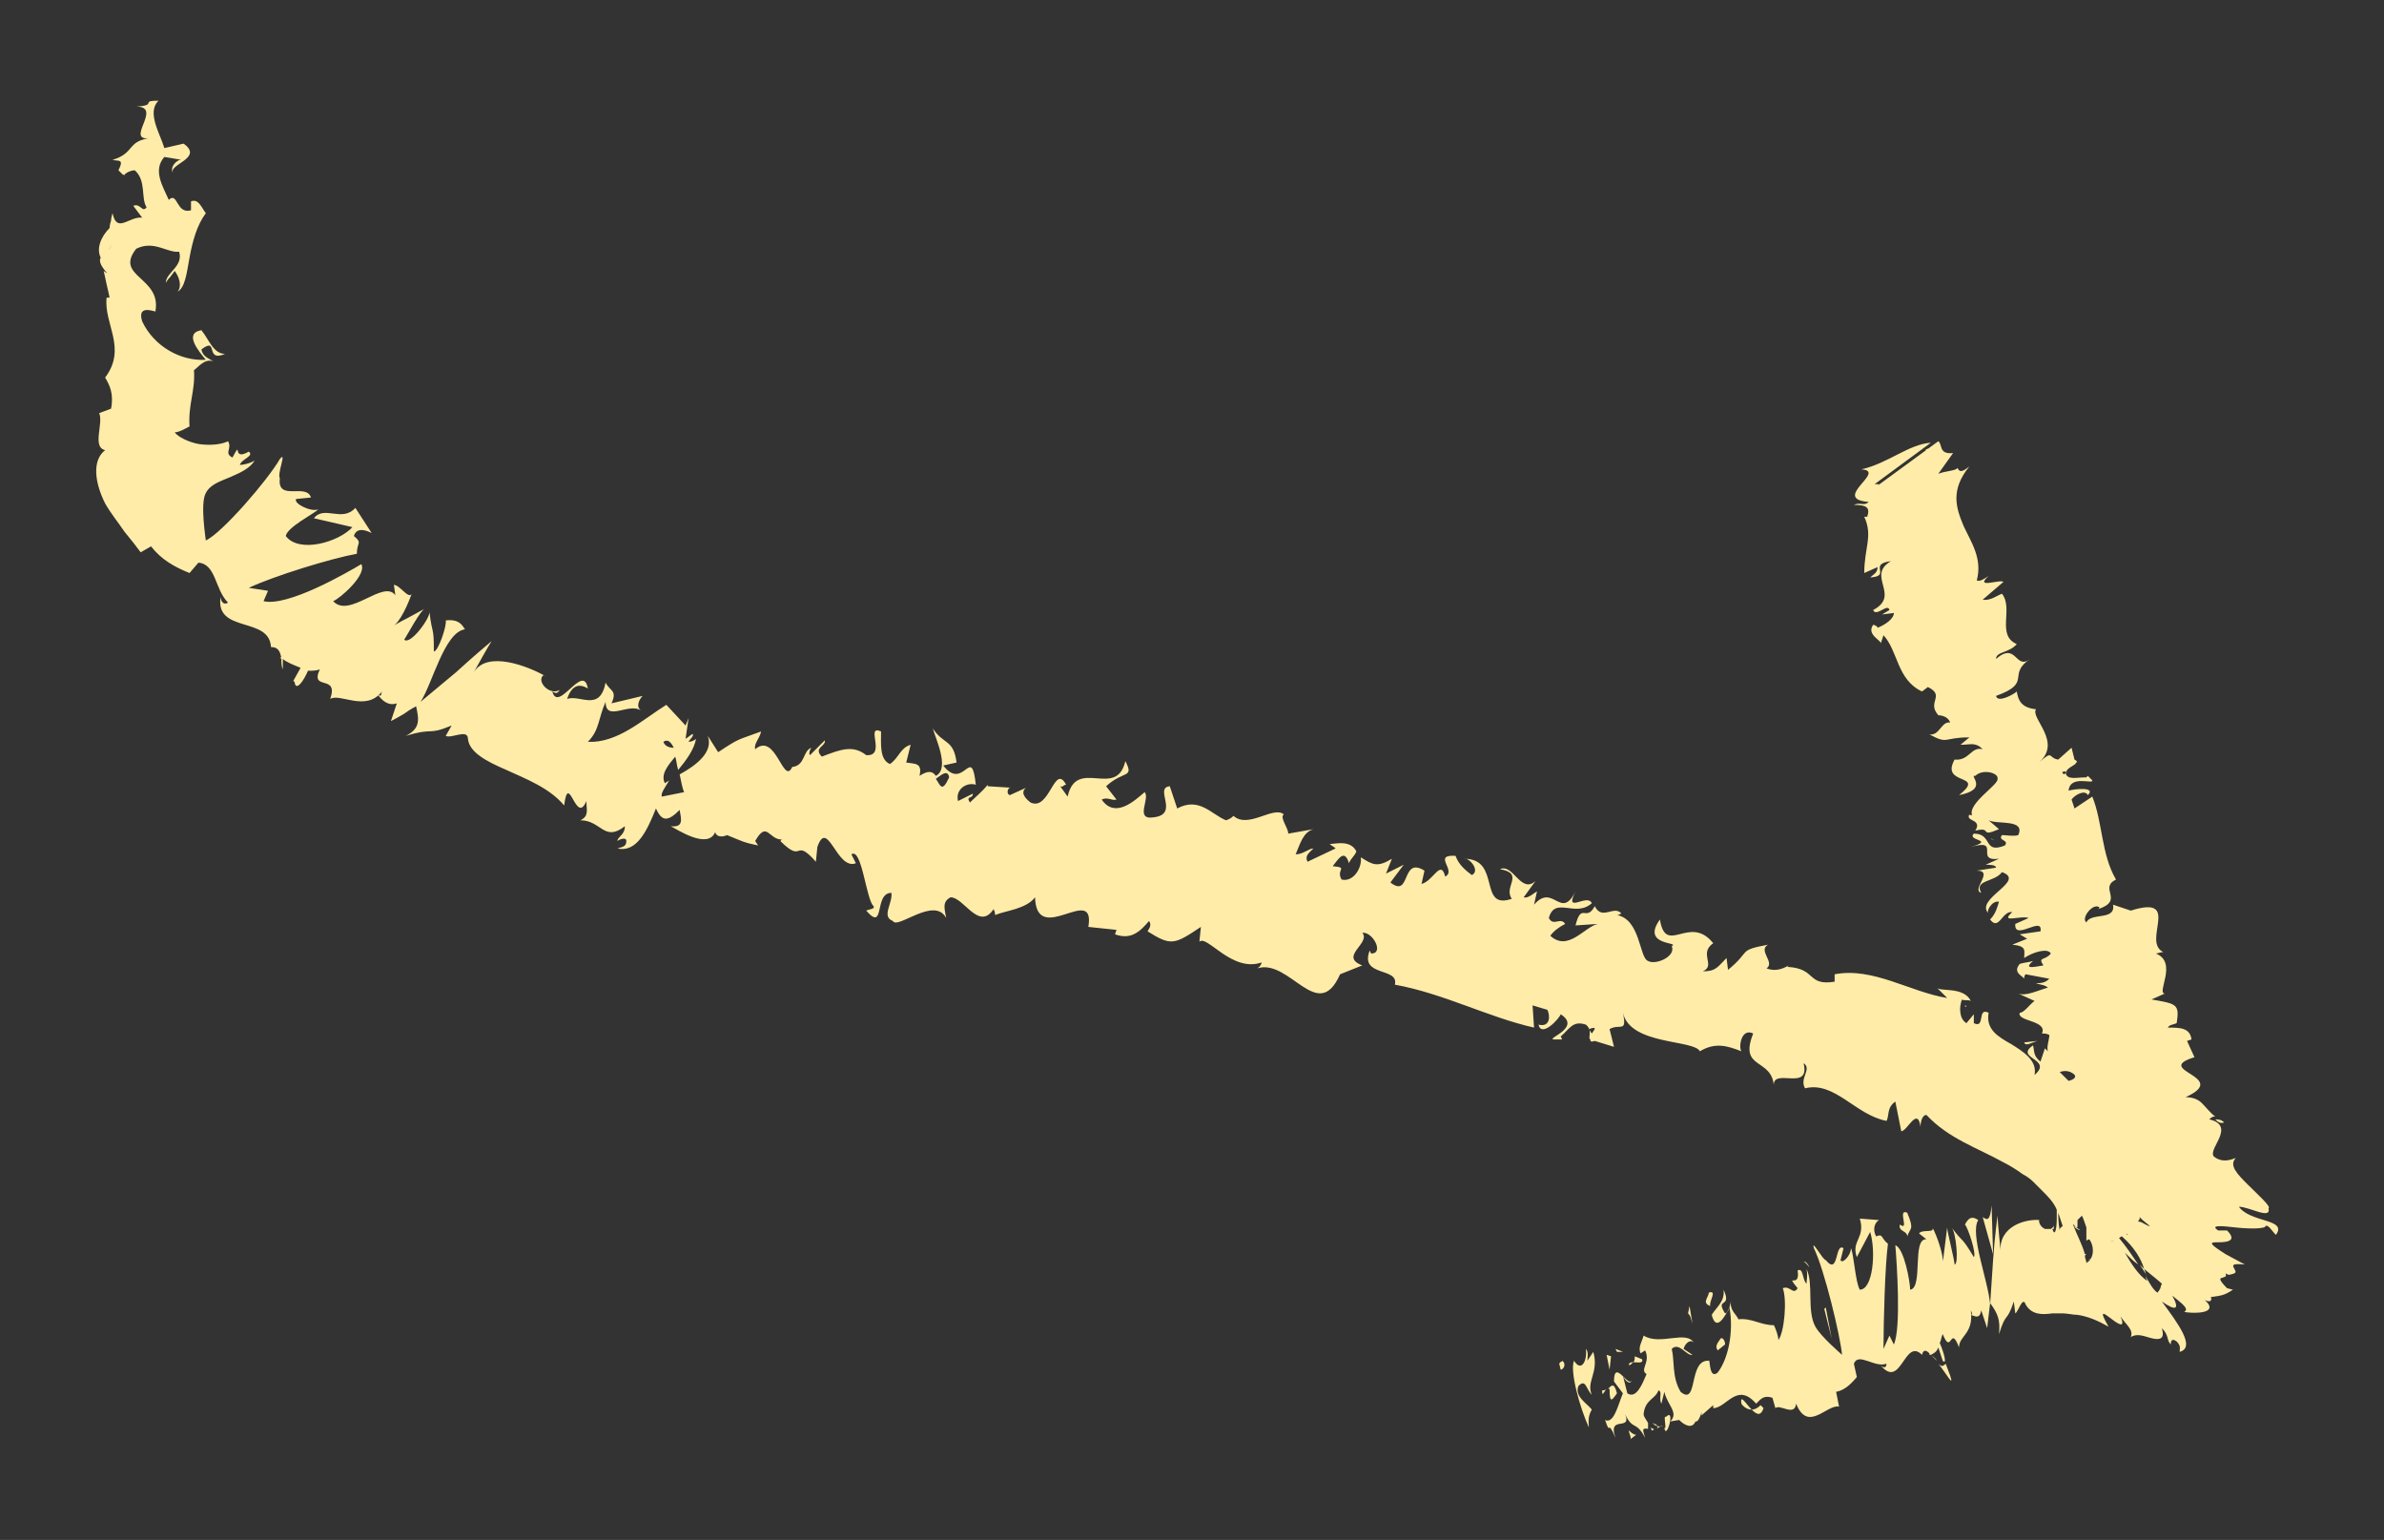 <?xml version="1.0" encoding="utf-8"?>
<!-- Generator: Adobe Illustrator 22.1.0, SVG Export Plug-In . SVG Version: 6.00 Build 0)  -->
<svg version="1.0" id="Layer_1" xmlns="http://www.w3.org/2000/svg" xmlns:xlink="http://www.w3.org/1999/xlink" x="0px" y="0px"
	 viewBox="0 0 161 104" style="enable-background:new 0 0 161 104;" xml:space="preserve">
<rect x="0" y="0" width="161" height="104" fill="#333333" stroke="none"/>
<style type="text/css">
	.st0{fill:#FFECA8;}
</style>
<g>
	<path class="st0" d="M106.6,93.6c0.5-0.5,0.5,0.2,0.9,0.6c-0.4-0.9,0.5-1.5,0.1-2.9l-0.4,0.6c0-0.2,0.1-0.6-0.1-0.8
		c0.1,0.8-0.3,1.6-0.8,0.8c-0.3,0.7,0.4,3.2,1,4.5c0-0.3-0.1-0.7,0.2-1.2C107.2,94.8,106.3,94.3,106.6,93.6z"/>
	<path class="st0" d="M130.9,92.1c0.5,0.6,1.1,1.7,0.8,0.8l-0.3-0.8C131.2,92.3,131.1,92.3,130.9,92.1z"/>
	<path class="st0" d="M137.6,70.3l-0.9,0.1C136.8,70.7,137.2,70.4,137.6,70.3z"/>
	<path class="st0" d="M150.2,75.8c-0.2-0.2-0.4-0.2-0.6-0.2C149.8,75.8,150,75.9,150.2,75.8z"/>
	<path class="st0" d="M118.3,95.2c-0.4-0.4-0.8-1.1-0.7-0.4C117.8,95.1,118.1,95.2,118.3,95.2c0.3,0.3,0.6,0.5,0.8-0.1
		c-0.1-0.1-0.1-0.1-0.2-0.2C118.7,95.1,118.5,95.2,118.3,95.2z"/>
	<path class="st0" d="M112,96.4C111.8,96.5,112,96.5,112,96.4L112,96.4z"/>
	<path class="st0" d="M110.5,93.2c0-0.1,0-0.2,0-0.4C110.5,93,110.5,93.1,110.5,93.2z"/>
	<path class="st0" d="M120,89.4L120,89.4C120,89.3,120,89.3,120,89.4z"/>
	<path class="st0" d="M111.6,96.1c0.1,0.1,0.2,0.2,0.3,0.2C111.9,96.2,111.8,96.2,111.6,96.1z"/>
	<path class="st0" d="M111.7,96.5c-0.1,0-0.1,0-0.2-0.1C111.5,96.6,111.6,96.7,111.7,96.5z"/>
	<path class="st0" d="M111.9,96.3c0,0.1,0.1,0.1,0.1,0.1c0.1,0,0.1-0.1,0.3-0.1C112.1,96.4,112,96.3,111.9,96.3z"/>
	<path class="st0" d="M134.7,56.7C134.7,56.7,134.7,56.7,134.7,56.7C134.3,56.6,134.4,56.7,134.7,56.7z"/>
	<path class="st0" d="M133.8,82.2C133.8,82.2,133.8,82.2,133.8,82.2C133.8,82.2,133.8,82.3,133.8,82.2L133.8,82.2z"/>
	<path class="st0" d="M134.6,84.7l-0.1-3.3c-0.1,1.1-0.3,1-0.6,0.8L134.6,84.7z"/>
	<path class="st0" d="M130.2,30.3l-0.2,0.1c0.1,0,0.2,0,0.3,0L130.2,30.3z"/>
	<path class="st0" d="M137.8,70.2C137.8,70.2,137.8,70.2,137.8,70.2c-0.1,0-0.1,0-0.2,0L137.8,70.2z"/>
	<path class="st0" d="M121.8,85.2c0.2,0.1,0.3,0.3,0.4,0.4C122.1,85.4,122,85.2,121.8,85.2z"/>
	<path class="st0" d="M110,96.6c0,0.2,0.2,0.5,0.1,0.6l0.4-0.3C110.3,96.9,110.1,96.7,110,96.6z"/>
	<path class="st0" d="M105.5,91.9c0,0.1-0.1,0-0.2,0.2l0.1,0.4C105.6,92.5,105.8,92.1,105.5,91.9z"/>
	<path class="st0" d="M109.2,94.1c-0.2-0.8-0.4-0.5-0.6-0.3c0,0,0,0,0.1,0C108.7,94.9,108.9,94.5,109.2,94.1z"/>
	<path class="st0" d="M108.2,93.9c0,0.5,0.1,0.1,0.3-0.1C108.4,93.9,108.3,93.9,108.2,93.9z"/>
	<path class="st0" d="M112.5,95.7c-0.2-0.2,0.1,1-0.1,0.7C112.5,97.4,113.2,95,112.5,95.7z"/>
	<polygon class="st0" points="108.7,92.5 108.8,91.6 108.5,91.5 	"/>
	<path class="st0" d="M110.9,91.8l-0.5-0.2c0,0.2,0,0.3-0.1,0.4C110.6,92,111,92.1,110.9,91.8z"/>
	<path class="st0" d="M110,92.2c0.1,0,0.2-0.1,0.3-0.2C110.2,92,110,92,110,92.2z"/>
	<polygon class="st0" points="109.2,91.3 109.6,91.3 109.1,91.1 	"/>
	<path class="st0" d="M116,91.2l0.5-0.4c0-0.3-0.2-0.5-0.3-0.4C116,90.7,115.8,90.9,116,91.2z"/>
	<path class="st0" d="M114,88.7c0.2,0.2,0.2,0.4,0.3,0.7l-0.2-1.2L114,88.7z"/>
	<path class="st0" d="M115.4,87.3c0,0.3-0.5,0.7,0.1,0.9C115.4,87.9,116,87.1,115.4,87.3z"/>
	<polygon class="st0" points="123.3,88.3 123.2,88.4 123.7,90.4 	"/>
	<path class="st0" d="M128.8,83.5c0.2-0.6,0.5-0.4,0-1.6c-0.7-0.3,0.2,1.3-0.5,0.8C128.2,83.2,128.8,83.1,128.8,83.5z"/>
	<path class="st0" d="M128.8,83.5c0,0.1-0.1,0.2-0.1,0.3C128.7,83.7,128.8,83.6,128.8,83.5z"/>
	<path class="st0" d="M132.7,67.9c0,0.1,0.1,0.1,0.1,0.1C132.8,68,132.8,67.9,132.7,67.9z"/>
	<path class="st0" d="M140.1,82.8c0,0.1,0.1,0.2,0.4,0.3C140.4,83,140.2,82.9,140.1,82.8z"/>
	<path class="st0" d="M10.2,36.9c0.7,0.9,1.6,1.4,2.6,1.8l0.6-0.7c1.2,0.1,1.1,1.8,2,2.7c-0.3,0.2-0.5-0.1-0.5-0.4
		c-0.4,2.5,3.3,1.3,3.4,3.4c0.5,0,0.6,0.3,0.7,0.7c0,0-0.1,0-0.1,0c0,0,0.1,0.1,0.1,0.1c0,0.2,0,0.5,0.1,0.7c0-0.3,0-0.5,0-0.7
		c0.2,0.2,0.7,0.4,1.2,0.6l-0.5,0.9c0,0,0.1,0,0.1,0.1c0.1,0.6,0.6-0.1,0.9-0.8c0.3,0,0.6,0,0.8-0.1c-0.7,1.5,1.3,0.3,0.7,2
		c0.7-0.4,2.4,0.9,3.5-0.5c-0.1,0.2,0,0.4-0.3,0.2c0.3,0.4,0.7,0.8,1.3,0.6l-0.4,1.2c0,0,0.4-0.2,0.9-0.5c0.4-0.3,0.8-0.5,0.8-0.5
		c0.2,0.9,0.3,1.5-0.7,2c2-0.6,1.4,0,3.1-0.7l-0.4,0.7c0.4,0.2,1.5-0.5,1.5,0.2c0.1,0.9,1.2,1.5,2.6,2.1c1.3,0.6,2.9,1.2,3.9,2.4
		c0.3-2.4,0.8,1.4,1.5-0.3c0,0.6,0.2,1-0.4,1.3c1.4,0,1.6,1.5,3,0.4c0,0.6-0.5,0.7-0.5,1c0.1-0.1,0.6-0.3,0.6,0
		c0,0.4-0.3,0.4-0.6,0.5c1.3,0.3,2-1.2,2.6-2.7c0.4,0.9,0.8,0.9,1.6,0.1c0.1,0.6,0.3,1.2-0.6,1.1c0.4,0.2,2.5,1.6,3,0.4
		c0.1,0.4,0.6,0.3,0.8,0.2c1,0.4,1.1,0.5,2.1,0.7l-0.2-0.3c0.8-1.4,0.9-0.1,1.8-0.1l-0.1,0.1c1.6,1.6,0.9-0.3,2.4,1.4l0.1-1
		c0.7-2,1.3,1.6,2.6,1.1l-0.3-0.6c0.7-0.5,1,3.1,1.5,3.5c0.1,0.2-0.3,0.2-0.5,0.3c1.3,1.5,0.5-1.2,1.7-1.2c0.1,0.7-0.7,1.6,0.1,1.9
		c0.3,0.6,2.8-1.7,3.6-0.2c-0.1-0.6-0.3-1.1,0.3-1.4c0.9,0,1.9,2.3,2.9,0.8c0.1,0.2,0.1,0.3,0.1,0.4c0.7-0.3,2.1-0.4,2.7-1.2
		c0.1,3.4,4.1-1,3.6,2l1.9,0.2l-0.1,0.3c1.1,0.4,1.7-0.2,2.3-0.9c0.2,0.3,0,0.5-0.1,0.7c1.6,1,1.8,0.9,3.6-0.3l-0.1,1
		c0.5-0.5,2.2,2.1,4.2,1.4c0,0.1-0.1,0.3-0.3,0.4c2.2-0.7,4.1,3.8,5.6,0.4l1.5-0.6c-1.6-0.6,0.6-1.5,0-2.2c0.7-0.1,1.5,1.4,0.6,1.4
		l-0.1-0.2c-0.7,1.8,2,1.1,1.7,2.3c3.3,0.6,6.3,2.2,9.4,2.9l-0.1-1.5l1,0.3c0.2,0.4,0.2,1.2-0.6,1c0.2,0.9,1.4-0.4,1.5-0.7
		c1.4,0.9-0.9,1.6-0.5,1.7l0.6,0l-0.1-0.2c0.6-0.5,0.8-1.1,1.7-0.8c0.5,0.4,0.1,0.9,0.3,1c0,0.1,0,0.2,0.3,0.1l1.3,0.4l-0.3-1.2
		c0.7-0.4,1.2,0.3,0.9-1.1c0.5,2.2,4.8,1.8,5.2,2.6c1-0.6,1.8-0.4,2.8,0c-0.2-0.3,0-1.6,0.8-1.2c-1,2.5,1.3,1.6,1.4,3.6
		c-0.2-1.4,2.5,0.4,2-1.6c0.6,0.4-0.3,1,0.1,1.7c2-0.5,3.4,1.8,5.5,2.2c0.2-0.3,0-0.9,0.6-1.3c0,0,0.1,0.5,0.2,1l0.2,1
		c0.4,0,1.1-1.7,1.3-0.3c0-0.3,0.1-0.8,0.4-0.8c1.5,1.6,3.4,2.2,5.2,3.2c0.4,0.2,0.9,0.5,1.3,0.8c0.2,0.1,0.5,0.3,0.7,0.5
		c0.2,0.2,0.4,0.4,0.6,0.6c0.4,0.4,0.8,0.8,1,1.3c0,0.2,0,0.4,0,0.6c0,0.6-0.1,1.3-0.3,0.7c0.1,0,0.1,0.1,0.1-0.3
		c0,0.2-0.1,0.2-0.2,0.3c-0.1,0-0.2,0-0.4,0c-0.2-0.1-0.4-0.3-0.4-0.6l0.1,0c-1-0.1-2.8,0.4-2.7,2.1c0-0.2-0.2-2-0.2-2.4
		c0,0-0.2,1.5-0.3,3c-0.1,1.5-0.2,3-0.2,3c-0.1-1.5-1.4-4.8-0.8-5.7c-0.3-0.2-0.6-0.3-0.9,0.3c0.2,0.2,0.8,2,0.6,2.2
		c-0.9-1.5-0.6-0.8-1.5-2c0.3,0.3,0.5,2.5,0.2,2.5c0-0.3-0.5-2.2-0.5-2.5l-0.3,2.4c0.1-0.4-0.4-1.9-0.7-2.4c0.2,0.4-0.7,0.1-0.9,0.4
		l0.5,0.4c-1-0.1-0.2,3.3-1.1,3.4c0-0.5-0.4-2.8-1-3c0.1,1.2,0.4,5.6-0.1,6.7l-0.3-0.6l-0.4,0.9c0-1.8,0.1-5.6,0.3-7.1
		c-0.5-0.4-0.3-0.7-0.8-0.5c-0.3-0.6,0-1,0.2-1.1l-1.3-0.1c0.4,1.3-0.6,1.5-0.2,2.6l0.9-1.7c0.4,1.3,0.2,3.9-0.7,3.9
		c-0.3-0.5-0.4-2.4-0.6-2.8c0,0.5-0.6,1.1-0.7,0.8l0.2-0.8c-0.6-0.4-0.3,1.9-1.2,0.8c-0.2,0-1-1.5-0.8-0.8c0.7,1.4,1.8,6,1.9,7.2
		c-0.1-0.1-1.4-1.2-1.8-1.9c-0.6-1.1-0.1-2.9-0.6-3.9c0.1,0.4,0,0.8,0,1c-0.3-0.3-0.2-1.1-0.6-0.9c0.2,1.3-0.9,0.1,0,1.2
		c-0.3,0.5-0.5-0.2-1,0c0.3,0.8,0.1,3-0.3,3.5c0-0.3-0.2-0.8-0.3-1c-0.9,0-1.5-0.5-2.4-0.4c-0.1-0.3-0.6-0.6-0.5-1.2
		c-0.1,0.3-0.1,0.7-0.4,0.8c-0.7-1.1,0.5-0.3-0.1-1.6c0.1,0.8-0.5,1.2-0.8,1.7c0.3,1.2,0.9,0.1,1.2-0.5c0.3,1.7-0.1,3.5-0.8,4.4
		c-0.6,0.5-0.5-1-0.6-0.8c-1.4-0.1-0.7,3.1-1.9,2.1c-0.6-1-0.4-2.1-0.6-2.9c0.5-0.5,1,0.5,1.4,0.4l-0.6-0.4c0.1-0.4,0.5-0.7,0.7-0.4
		c-0.5-0.9-2.3,0.2-3.4-0.5c-0.1,0.4-0.4,0.8-0.2,1.2l0.3-0.2c0.4,0.8-0.4,1.3,0.1,1.6c-0.3,0.7-0.7,1.7-1.3,1.3l-0.3-1.2
		c0.1,0.3,0.5,0.7,0.6,0.3c-0.2,0.6-1.2-1.5-1.2,0.1l0.6,0.8c-0.3,0.7-0.6,2.1-1.2,1.8c0.4,1.2,0.1-0.2,0.7,1.2
		c-0.6-1.7,1.4-0.2,0.5-1.9c0.7,1.6,0.8,0.6,1.5,1.9c-0.1-0.4-0.3-0.7,0.2-0.6c0-0.1,0-0.3,0-0.4c0,0,0,0,0,0l0,0c0-0.1,0-0.1,0,0
		c-0.1-0.2-0.3-0.4-0.3-0.6c0.1-1,0.8-1,1-1.6c0.3,0.1,0,0.5,0.2,0.9l0.2-0.8c0.2,0.9,1,1.4,0.4,2l0.6-0.1c0.4,0.4,0.9,0.6,1.1,0.1
		c0.3,0.1,0.5-1.1,0.4-0.4l0.8-0.7l0,0.2c0.9,0,1.6-1.8,2.9-0.3c0.3-0.3,0.5-0.6,1.1-0.4l0.2,0.7c0.3-0.3,1.3,0.6,1.4-0.3
		c0.8,2,2.1,0,2.9,0.2l-0.2-1c0.5-0.1,0.9-0.4,1.4-1l-0.2-0.9c0.3-0.8,1.4,0.3,2.2,0c0,0.3-0.2,0.3-0.4,0.1c1.4,1.7,1.6-1.9,2.8-0.7
		c0.1-0.4,0.3-0.3,0.5-0.1c0,0,0,0,0,0.1c0,0,0.1,0,0.1,0c0.1,0.1,0.3,0.3,0.4,0.4c-0.1-0.2-0.3-0.3-0.4-0.4
		c0.2-0.1,0.4-0.2,0.5-0.5l0.3,0.9c0,0,0,0,0,0c0.3,0.3,0.1-0.5-0.2-1.2c0.1-0.2,0.1-0.4,0.2-0.6c0.6,1.5,0.5-0.7,1.1,0.9
		c0-0.8,1-0.9,0.8-2.5c0.1,0.2,0.1,0.3,0,0.3c0.3,0.1,0.6,0.3,0.7-0.3l0.4,1.2l0.2-1.7c0.5,0.7,0.7,1.1,0.6,2.1
		c0.5-1.6,0.5-0.7,1-2.2l0.1,0.8c0.2-0.1,0.5-1.2,0.7-0.6c0.4,0.7,1.1,0.7,1.8,0.6c0.2,0,0.5,0,0.7,0c0.3,0,0.7,0.1,1,0.1
		c0.7,0.1,1.4,0.4,2.1,0.8c-0.7-1.2-0.3-0.9,0.1-0.6c0.5,0.4,1.1,0.8,0.7-0.1c0.4,0.6,0.9,0.9,0.7,1.4c0.5-0.3,1,0,1.5,0.1
		c0.5,0.1,0.8,0,0.6-0.7c0.5,0.5,0.3,0.8,0.6,1.1c0-0.1,0-0.5,0.4-0.2c0.3,0.3,0.2,0.5,0.2,0.7c1.1-0.3-0.1-1.9-1.2-3.4
		c1,0.7,1.2,0.5,0.7-0.4c0.6,0.5,1.2,0.9,0.8,1.1c0.4,0.1,2.5,0.2,1.4-0.8c0.4,0.2,0.5,0,0.4-0.2c0.7-0.1,0.9-0.1,1.5-0.5l-0.4-0.1
		c-0.6-0.6-0.5-0.7-0.3-0.7c0.1-0.1,0.3,0,0.2-0.3l0.2,0.1c0.6-0.1,0.5-0.2,0.4-0.4c-0.1-0.2-0.3-0.4,0.7-0.3l-1.3-0.7
		c-1.1-0.7-1.1-0.8-0.6-0.8c0.5,0,1.5,0,0.7-0.8l-0.3,0c-0.2,0-0.3,0-0.3,0c-0.6-0.4,0.3-0.3,1.2-0.2c0.9,0.1,2,0.1,2-0.1
		c0.2-0.1,0.4,0.3,0.7,0.6c0.8-1.1-1.7-0.8-2.5-1.9c0.7,0,2.2,0.9,2,0.1c0.2-0.1-0.7-0.9-1.4-1.6c-0.7-0.7-1.3-1.3-0.8-1.8
		c-0.5,0.2-1,0.3-1.5-0.1c-0.2-0.3,0.2-0.8,0.4-1.3c0.2-0.5,0.2-1-0.7-1.2c0.1-0.1,0.2-0.2,0.4-0.2c-0.3-0.2-0.6-0.6-0.9-0.9
		c-0.3-0.3-0.7-0.4-1.1-0.4c3.1-1.4-2.3-1.8,0.6-2.7l-0.5-1.1l0.3-0.1c-0.1-0.8-0.8-0.8-1.6-0.8c0.1-0.2,0.4-0.2,0.6-0.3
		c0.2-1.3,0-1.3-1.7-1.6l0.9-0.4c-0.6,0,0.9-2.1-0.6-2.7c0.1,0,0.3-0.1,0.5-0.1c-1.5-0.7,1.3-3.9-2.2-2.8l-1.2-0.4
		c0.2,1.1-1.5,0.5-1.8,1.2c-0.4-0.3,0.5-1.4,0.9-1l-0.1,0.1c1.8-0.6,0-1.4,1.2-2c-1-1.7-0.9-3.9-1.6-5.6l-1.2,0.8l-0.2-0.6
		c0.2-0.3,0.9-0.7,1.1-0.3c0.6-0.6-1-0.4-1.3-0.3c0.1-1.1,1.7-0.4,1.6-0.7l-0.3-0.3l-0.1,0.1c-0.7,0-1.3,0.2-1.4-0.3
		c0.1-0.4,0.7-0.5,0.7-0.7c0.1,0,0.1-0.1-0.1-0.2l-0.2-0.8l-0.9,0.8c-0.7-0.1-0.3-0.7-1.3,0.2c1.6-1.4-0.6-3-0.2-3.6
		c-1-0.1-1.2-0.6-1.3-1.2c-0.2,0.2-1.3,0.8-1.4,0.3c2.5-0.9,0.7-1.4,2.3-2.5c-1,0.8-0.9-1.2-2.3,0c0-0.5,0.9-0.4,1.4-1
		c-1.4-0.6-0.2-2.4-1-3.4c-0.3,0.1-0.8,0.5-1.3,0.4l1.4-1.2c-0.2-0.2-2,0.5-1-0.4c-0.3,0.2-0.6,0.4-0.8,0.3c0.4-1.5-0.4-2.6-0.9-3.7
		c-0.5-1.2-0.9-2.4,0.4-4c-0.6,0.5-0.7,0.3-0.8,0.1c-0.1,0.2-0.8,0.2-1.3,0.4l1-1.4c-1,0.1-0.7-0.6-1-0.8l-4.1,3c0,0,0,0,0.1-0.1
		l-0.3,0l3.8-2.8c-1.5,0.1-2.9,1.4-4.7,1.8c1.8,0.1-2.1,2,0.5,2.2c-0.3,0.3-0.6,0-1,0.2c0.9,0,1.1,0.2,0.9,0.8l-0.2,0
		c0.6,1.3,0,2.1,0,3.8l0.9-0.4c0,0.4-0.3,0.5-0.5,0.7c1.5-0.1-0.2-0.9,1.4-1.1c-1.7,1,0.7,2.3-1.2,3.3c0.2,0.5,1-0.5,1.1,0l-0.5,0.3
		l0.8-0.1c0,0.4-0.6,0.8-1.1,1c0-0.1-0.2-0.2-0.3-0.2c-0.5,0.7,0.7,1.1,0.5,1.3l0.2-0.6c1,1.1,0.9,3,2.6,3.8l0.4-0.3
		c1.2,0.6-0.1,1,0.7,1.9l-0.1,0c0.5,0,0.8,0.2,0.9,0.5c-0.6-0.1-0.7,0.9-1.4,0.8c1.3,0.7,0.9,0.2,2.7,0.2l-0.6,0.5
		c0.7,0,1-0.2,1.5,0.3c-0.8-0.2-0.9,0.8-1.9,0.7c-1,1.8,2.2,0.9,0.3,2.4c2.1-0.4,0.6-1.4,1.1-1.3c0.5-0.5,1.6-0.2,1.5,0.2
		c0.1,0.4-2.1,1.7-1.7,2.5c0-0.1-0.2,0-0.2-0.1c-0.3,0.5,0.9,0.3,0.4,1.1c1.2-0.3,0.2,0.5,1.6-0.1l-0.7-0.6c0.6,0.3,2.5-0.1,2,1
		c-0.3,0.1-0.8,0-1.1,0c-0.3,0.4,0.5,0.3,0.2,0.7c-1.5,0.6-0.8-0.8-2.1-0.8c-0.5,0.5,1.5,0.4-0.2,0.9c2.1-0.6,0.2,1,1.9,0.8
		l-0.9,0.4c0.2,0,0.7,0,0.7,0.2l-1.3,0.2c1.2,0-0.4,1.3,0.3,1.5c-0.5-0.9,0.9-0.7,1.4-1.4c1.7,0.6-1.9,1.8-0.9,2.8
		c-0.2-0.1,0.2-0.9,0.7-0.8c-0.1,0.3-0.2,0.8-0.6,1.2c0.6,0.8,0.8-0.6,1.5-0.5c-0.9,0.8,0.6,0.2,1.1,0.4l-0.9,0.4
		c-0.1,1.2,1.9-0.6,1.7,0.5l-1.4,0.2l0.5,0.3l-1,0.4c1,0.1,0.8,0.4,0.8,0.9c0.6-0.4,1.6-0.7,1.8-0.3c-0.4,0.5-0.9,0.2-0.5,0.8
		c-0.6,0.1-1.4,0.3-0.7-0.3c-0.3,0.1-0.6,0.1-0.9,0.2c-0.5,0.6,0.2,0.8,0.3,1c0-0.1,0-0.2,0.1-0.3l1.6,0.3c-0.3,0.3-0.6,0.3-0.9,0.3
		c0.2,0.1,0.6,0.1,0.8,0.3c-0.7,0.2-1.5,0.6-2,0.4l1.1,0.5c-0.3,0.2-0.7,0.8-1,0.8c-0.2,0.6,1.9,0.5,1.5,1.4c0.2,0,0.3,0,0.5,0.1
		c0,0.3-0.2,0.8-0.1,1.1c-0.1-0.1-0.1-0.1-0.2-0.2l-0.3,0.9c-0.5-0.4-0.4-0.7-0.5-1.1c-1.3,0.9,1.4,0.9,0.1,2c0.2-1-0.8-1.6-1.6-2.1
		c-0.9-0.5-1.7-1-1.5-2.1c-0.8-0.4-0.2,1.1-1,0.7l0-0.6l-0.5,0.6c-0.5-0.3-0.5-1.1-0.3-1.6c0.1,0.1,0.4,0,0.6,0.1
		c-0.5-1-2.1-0.6-2.3-0.9l0.7,0.7c-2.5-0.4-5-2.1-7.6-1.6l0,0.5c-1.9,0.3-1.2-0.9-3.2-1l0.1-0.1c-0.5,0.3-1,0.4-1.5,0.2
		c0.6-0.4-0.6-1.2,0.1-1.6c-2.1,0.4-1.1,0.4-2.7,1.7l-0.1-0.8c-0.6,0.6-0.7,0.9-1.6,0.9c0.9-0.4-0.3-1.2,0.7-1.9
		c-1.6-2-3.2,0.9-3.6-1.6c-1.3,1.8,1.4,1.5,0.8,1.8c0.3,0.7-1.1,1.3-1.6,1c-0.6-0.2-0.5-2.8-2.1-3.1c0.2,0,0.2-0.1,0.3-0.1
		c-0.5-0.6-1.3,0.5-1.8-0.5c-0.6,1.1-0.9-0.3-1.3,1.3l1.5-0.1c-0.9,0.2-2,1.9-3.2,0.8c0.2-0.3,0.6-0.6,1-0.8
		c-0.3-0.5-0.8,0.2-1.1-0.4c0.4-1.5,1.8,0,2.9-1c-0.3-0.7-1.9,0.8-1.1-0.8c-1,2-1.5-0.6-2.8,0.9l0.2-0.9c-0.2,0.1-0.6,0.5-0.9,0.4
		l0.8-1.1c-1,0.9-1.5-1.2-2.4-0.8c1.7,0.3,0.2,1.2,0.8,2c-2.3,0.8-0.7-2.7-3.2-2.7c0.3-0.1,1.1,0.8,0.5,1.1
		c-0.4-0.3-0.9-0.7-1.1-1.3c-1.6-0.1,0.1,1-0.7,1.4c-0.3-1.2-0.8,0.3-1.6,0.5l0.2-0.9c-1.6-1-0.9,1.9-2.3,0.8l0.9-1.2L93.6,59l0.4-1
		c-1,0.6-1.3,0.4-2.1-0.1c0.1,0.7-0.5,1.7-1.3,1.5c-0.4-0.7,0.5-0.8-0.6-0.9c0.4-0.5,0.8-1.2,1.1-0.2c0.1-0.3,0.4-0.5,0.5-0.8
		c-0.4-0.8-1.4-0.5-1.8-0.5c0.1,0.1,0.3,0.2,0.4,0.3l-1.9,0.9c-0.2-0.4,0.1-0.6,0.4-0.9c-0.3,0-0.7,0.4-1.2,0.4
		c0.3-0.7,0.5-1.5,1.2-1.7L87,56.3c0-0.4-0.6-1.1-0.3-1.3c-0.7-0.6-2.4,1-3.4,0.1c-0.1,0.1-0.2,0.2-0.5,0.3c-1-0.4-1.8-1.6-3.3-0.8
		L79,53.1c-1.1,0.1,0.7,1.9-1.1,2.1c-1.3,0.2-0.2-1.3-0.6-1.7c-0.7,0.6-2,1.8-2.9,0.5c0.4-0.2,0.7,0.1,1,0l-0.7-0.9
		c1.2-1.1,1.9-0.5,1.3-1.7c-0.6,2.6-3.3-0.3-3.9,2.4l-0.5-0.7c0.2,0.1,0.2-0.1,0.4-0.1c-0.8-1.5-1.1,1.8-2.4,1.2
		c-0.4-0.3-0.7-0.7-0.3-1l-1.1,0.5c-0.3-0.1-0.1-0.6,0.1-0.5l-1.6-0.1l0-0.1c-0.3,0.4-0.9,0.9-1.2,1.2c-0.3-0.5,0.2-0.2,0.2-0.6
		l-1,0.5c-0.2-0.8,0.6-1.3,1.2-1.1c-0.3-2.8-0.8,0.5-2.2-1.3l0.9-0.2c-0.2-1.6-0.9-1.2-1.6-2.3c0.1,0.5,1.2,2.7,0.2,3.2
		c-0.2-0.3-0.5-0.4-1.1,0c0.2-0.9-0.3-0.8-0.9-0.9l0.3-1.2c-0.7,0.2-0.8,0.9-1.4,1.3c-0.7-0.3-0.6-1.3-0.6-2.2
		c-1.1-0.5,0.4,1.7-1,1.6c-0.9-0.7-1.7-0.4-3,0.1c-0.6-0.6,0.3-0.7,0.2-1.1L54.7,51c-0.1-0.1,0-0.4,0.1-0.5
		c-0.6,0.2-0.4,1.2-1.3,1.3c-0.6,1.3-1.1-2.4-2.5-1.2c-0.1-0.4,0.3-0.7,0.4-1.2c-1.6,0.6-1.4,0.4-2.9,1.4l-0.7-1.1
		c0.4,1.1-0.8,2-1.9,2.6c0.1,0.5,0.2,1,0.3,1.2l-1.5,0.3c-0.1-0.2,0.2-0.6,0.5-1.1c-0.1,0.1-0.2,0.1-0.3,0.2
		c-0.3-0.6,0.2-1.2,0.7-1.8c0.1,0.3,0.1,0.6,0.2,0.9c0.5-0.6,1.1-1.4,1.2-2.1c-0.1,0.1-0.3,0.2-0.5,0.2c0.1-0.2,0.3-0.3,0.3-0.5
		c0-0.1-0.2,0.1-0.5,0.3l0.2-1.4l-0.2,0.5l-1.3-1.4c-1.6,1-3.3,2.6-5.3,2.5c0.8-0.8,0.7-1.6,1.2-2.7c0,1.4,1.6,0,2.4,0.6
		c-0.4-0.3-0.1-0.8,0.1-1l-2.1,0.5c0.4-0.9-0.1-0.8-0.4-1.4c-0.4,2-1.7,0.8-2.6,1.1c0.2-0.6,0.6-1.2,1.4-0.7c-0.3-1.8-2,1.7-2.4,0.2
		c0.2,0.1,0.3,0.2,0.5-0.1c-0.7,0.4-1.6-0.6-1.1-1l0.2,0.1c-1.2-0.7-4-1.8-4.9-0.3c0.1-0.2,1-1.8,1.2-2.1c0,0-1.2,1-2.4,2.1
		c-1.2,1-2.4,2-2.4,2c0.8-1.2,1.6-4.7,3-4.9c-0.2-0.3-0.4-0.7-1.3-0.6c0.1,0.3-0.5,2.1-0.8,2.1c0-1.8-0.1-1-0.3-2.7
		c0.1,0.4-1.3,2.3-1.7,1.9c0.2-0.3,1.1-2,1.4-2.1l-1.1,0.6c-0.6,0.3-1.1,0.6-1.1,0.6c0.5-0.2,1.1-1.6,1.3-2.2
		c-0.2,0.4-0.8-0.6-1.2-0.6l0.1,0.7c-0.8-1.1-3.1,1.6-4.2,0.4c0.5-0.2,2.3-1.8,1.9-2.5c-1,0.6-5,2.9-6.6,2.5l0.3-0.7l-1.3-0.2
		c1.7-0.8,5.6-2,7.3-2.3c0-0.8,0.4-0.7-0.2-1.2c0.2-0.7,1-0.3,1.2-0.2l-1.1-1.7c-0.9,1-2.1-0.2-2.8,0.7l2.6,0.6
		c-0.9,1-3.6,1.8-4.5,0.6c0.1-0.6,1.9-1.5,2.2-1.8c-0.5,0.2-1.7-0.4-1.5-0.7l1-0.1c-0.3-1-2.3,0.3-2.1-1.3c-0.2-0.3,0.5-1.9,0-1.3
		c-0.8,1.4-3.9,5-5,5.5c0-0.1-0.4-2.5,0-3.2c0.3-0.6,1-0.8,1.7-1.1c0.7-0.3,1.3-0.6,1.6-1.1c-0.3,0.2-0.8,0.3-1,0.3
		c0.1-0.4,1-0.6,0.6-0.9c-1.2,0.7-0.4-0.9-1.1,0.4c-0.6-0.3,0-0.6-0.3-1.1c-0.4,0.2-1.1,0.3-1.9,0.2c-0.7-0.1-1.5-0.5-1.7-0.8
		c0.3,0,0.8-0.3,1-0.4c-0.1-1.5,0.4-2.4,0.3-3.8c0.3-0.2,0.7-0.8,1.3-0.6c-0.3-0.2-0.7-0.3-0.8-0.8c1.2-0.9,0.2,0.9,1.6,0.3
		c-0.8,0-1.1-1-1.6-1.6c-1.2,0.2-0.2,1.4,0.3,2c-1.7,0.1-3.5-0.9-4.3-2.6c-0.4-1.3,1.1-0.5,0.9-0.7c0.4-2.3-2.8-2.3-1.3-4.2
		c1.2-0.6,2.1,0.3,2.9,0.2c0.3,1-0.9,1.4-0.9,2.1c0,0,0.1-0.2,0.3-0.4l0.3-0.4c0.3,0.4,0.5,1,0.2,1.4c0.5-0.3,0.6-1.2,0.8-2.3
		c0.2-1.1,0.5-2.2,1.1-3c-0.3-0.4-0.5-1-1-0.8l0,0.6c-1,0.3-0.9-1.3-1.5-0.7c-0.4-0.9-1.1-2-0.3-2.9l1.2,0.2
		c-0.3-0.1-0.9,0.5-0.6,0.9c-0.4-0.6,2.1-1,0.7-2L11.1,10C10.8,9,9.9,7.6,10.7,6.8c-1.3,0,0,0.3-1.5,0.4c1.9,0-1,2.5,1.1,2.1
		c-1.8,0.2-1.1,1-2.7,1.5c0.4,0.1,0.8-0.1,0.4,0.7c0.1,0.1,0.2,0.2,0.3,0.3c0,0,0,0,0,0l0.1,0c0,0.1,0.1,0.1,0,0
		c0.2-0.2,0.5-0.3,0.7-0.3c0.8,0.7,0.4,1.9,0.8,2.5c-0.3,0.4-0.4-0.3-0.9-0.1l0.6,0.8c-0.9-0.1-1.7,1.1-2-0.3c0,0-0.1,0.3-0.1,0.5
		c-0.1,0.3-0.1,0.5-0.1,0.5c-0.6,0.6-0.9,1.4-0.6,2c-0.3,0.5,0.9,1.4,0.2,0.9c0,0,0.1,0.4,0.2,0.9c0.1,0.4,0.2,0.9,0.2,0.9l-0.2,0
		c-0.2,1.8,1.4,3.4-0.1,5.4c0.3,0.5,0.6,1.1,0.4,2.1l-0.8,0.3c0.3,0.7-0.5,2.3,0.4,2.5c-0.9,0.7-0.7,2.2,0,3.6
		c0.4,0.7,0.9,1.3,1.3,1.9c0.5,0.6,0.8,1,1.1,1.4L10.2,36.9z M114,95.3C114,95.3,114,95.3,114,95.3C114.3,95.6,114.2,95.4,114,95.3z
		 M139.6,52.1l-0.2,0.2C139.1,52.1,139.4,52.1,139.6,52.1z M139,81.9c0.1,0.3,0.2,0.6,0.3,0.9c-0.1,0.1-0.2,0.1-0.2,0.3
		C139,82.6,139,82.1,139,81.9z M141.2,85l-0.2,0.1C141,85.1,141.1,85.1,141.2,85c-0.1,0.2-0.2,0.2-0.3,0.3c0-0.2-0.1-0.3-0.1-0.5
		l0.1-0.1l-0.1,0c-0.2-0.7-0.5-1.2-0.8-2c0,0,0.1,0,0.1,0.1c0,0,0,0,0,0c0.2,0.2,0.2,0.1,0.2-0.1c0-0.1,0-0.2,0-0.3
		c0,0,0.1-0.1,0.1-0.1c0,0,0,0,0,0c0,0,0,0,0,0c0.1-0.1,0.1-0.1,0.2-0.2c0.1,0.2,0.2,0.5,0.3,0.8c0,0,0,0,0,0c0,0.2,0,0.5,0,0.6
		c0,0.2,0,0.3,0,0.3c0.1-0.1,0.2-0.1,0.2-0.1C141.4,84.1,141.4,84.7,141.2,85z M142.8,83.9C142.8,83.9,142.8,83.9,142.8,83.9
		c-0.1-0.1-0.3-0.1-0.3-0.1c0,0,0.1,0,0.1,0C142.7,83.8,142.8,83.9,142.8,83.9z M144.8,85.7c-0.1-0.1-0.2-0.2-0.3-0.3
		c0.2,0.3,0.4,0.6,0.5,0.8C144.9,86.1,144.9,85.9,144.8,85.7c0.6,0.5,1,0.8,1.2,1c0,0-0.1,0.2-0.1,0.3c-0.1,0.2-0.2,0.3-0.2,0.3
		c-0.3-0.2-0.5-0.6-0.8-1.1c0,0.1,0.1,0.2,0.1,0.3c-0.6-0.4-1.1-1.2-1.5-1.9c0.3,0.3,0.6,0.6,0.9,0.8c-0.4-0.6-0.8-1.2-1.3-1.8
		c0.1,0,0.1-0.1,0.2-0.1C144.1,84.2,144.6,85,144.8,85.7z M145.2,82.8c-0.1,0-0.1,0-0.3-0.1c-0.2-0.1-0.3-0.2-0.5-0.2
		c0-0.1,0.1-0.1,0.1-0.2c0,0,0,0,0-0.1c0.1,0.1,0.1,0.1,0.2,0.2C145.2,82.8,145.3,82.9,145.2,82.8z M140,72.5
		c0.3,0.2,0.1,0.4-0.3,0.5c-0.2-0.2-0.4-0.4-0.6-0.6C139.4,72.3,139.7,72.3,140,72.5z M138.9,72.1L138.9,72.1
		C138.8,72.1,138.8,72.1,138.9,72.1C138.8,72,138.8,72.1,138.9,72.1z M143.6,83.3c0,0,0.1,0.1,0.1,0.1
		C143.7,83.4,143.6,83.4,143.6,83.3C143.5,83.3,143.6,83.3,143.6,83.3z M107.5,69.8l-0.2-0.3C107.9,69.3,107.7,69.5,107.5,69.8z
		 M63.2,52.6c0.3-0.2,0.8-0.7,0.9-0.1C63.6,53.6,63.5,53,63.2,52.6z M44.8,50.1c0.3-0.2,0.5,0,0.7,0.4
		C45.2,50.5,44.9,50.4,44.8,50.1z M7.6,16.5C7.6,16.5,7.6,16.6,7.6,16.5C7.2,17.1,7.3,16.9,7.6,16.5z"/>
</g>
</svg>
